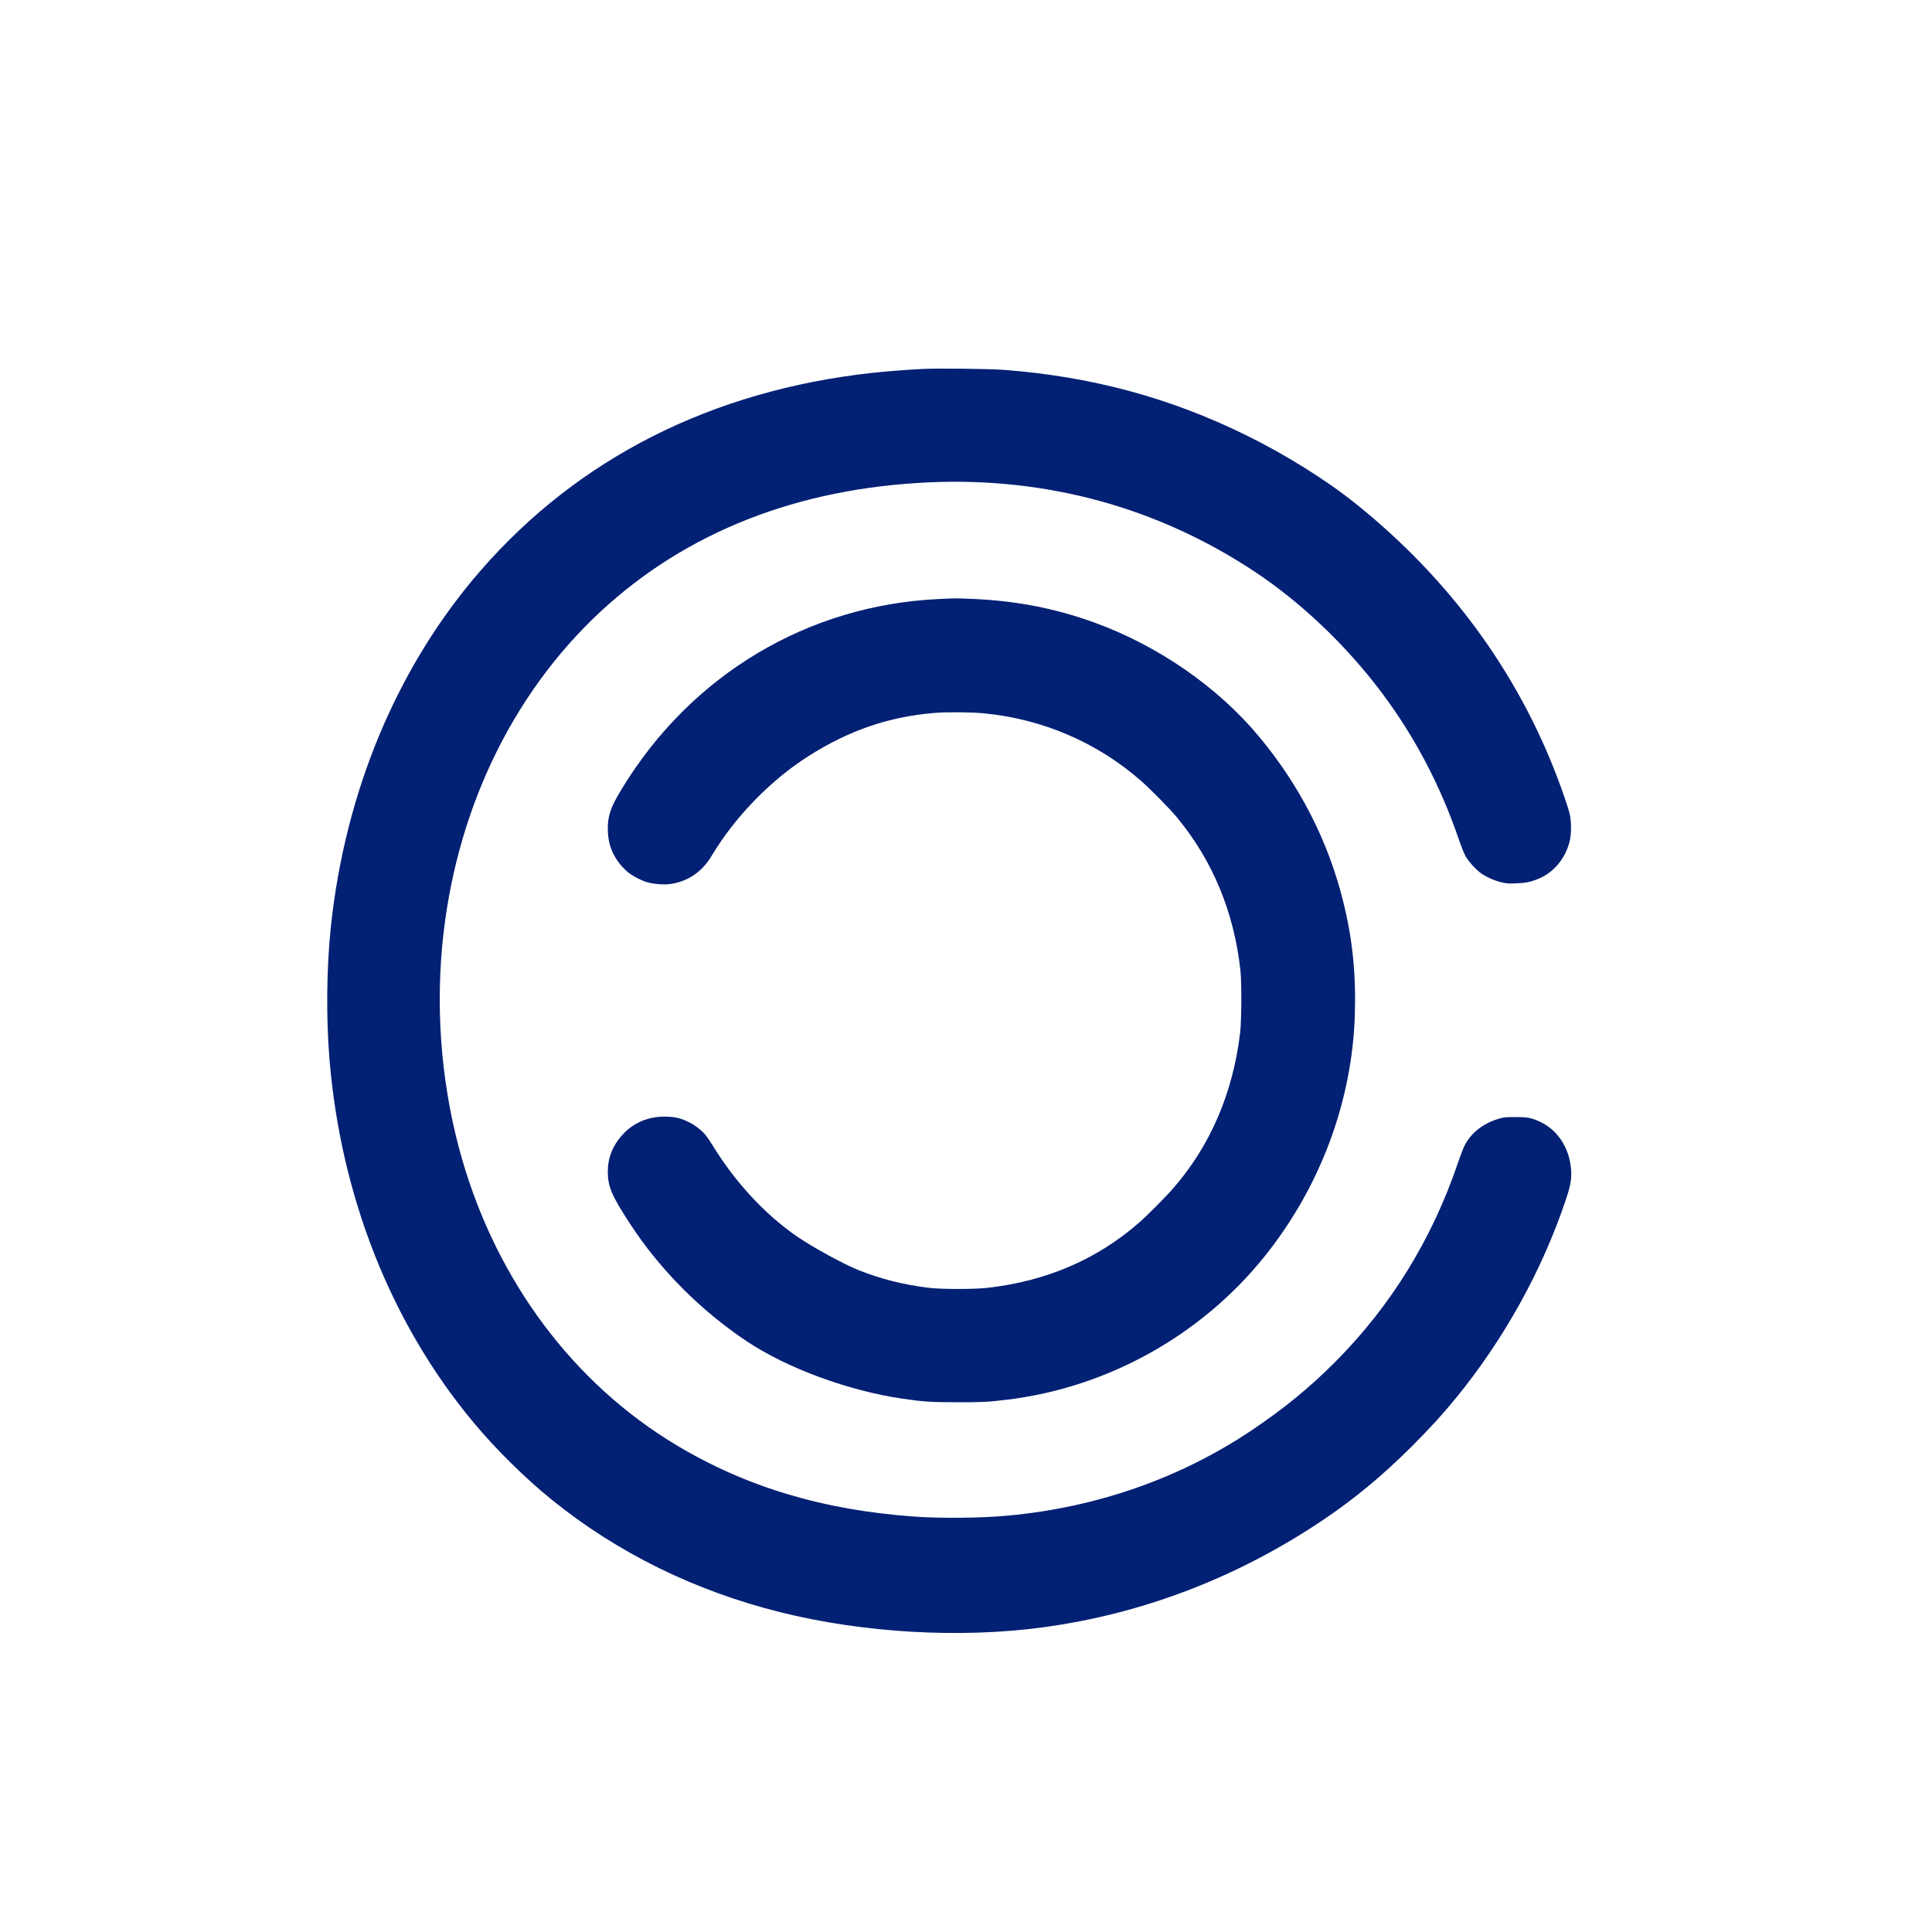 <?xml version="1.0" standalone="no"?>
<!DOCTYPE svg PUBLIC "-//W3C//DTD SVG 20010904//EN"
 "http://www.w3.org/TR/2001/REC-SVG-20010904/DTD/svg10.dtd">
<svg version="1.0" xmlns="http://www.w3.org/2000/svg" 
 width="3000pt" height="3000pt" viewBox="0 0 3000 3000"
 preserveAspectRatio="xMidYMid meet">

<g transform="translate(0,3000) scale(0.1,-0.1)"
fill="#022074" stroke="none">
<path d="M14305 24270 c-244 -13 -562 -38 -770 -61 -2478 -274 -4551 -1321
-6068 -3064 -1295 -1487 -2111 -3433 -2332 -5560 -64 -625 -72 -1391 -19
-2030 175 -2132 959 -4111 2236 -5642 349 -419 802 -866 1215 -1200 1018 -824
2221 -1416 3548 -1747 1296 -323 2791 -409 4080 -235 1538 207 3008 768 4333
1656 507 340 935 695 1408 1167 273 274 471 491 679 746 745 914 1335 1981
1701 3076 78 231 94 341 76 503 -37 320 -217 583 -484 705 -130 60 -192 71
-383 70 -156 0 -178 -3 -259 -28 -237 -72 -420 -215 -521 -408 -19 -36 -67
-160 -106 -275 -404 -1189 -1043 -2225 -1909 -3094 -398 -400 -803 -730 -1308
-1068 -1103 -737 -2393 -1188 -3767 -1315 -412 -39 -1035 -45 -1450 -16 -1417
100 -2614 458 -3699 1108 -1599 958 -2785 2542 -3335 4457 -300 1047 -406
2179 -306 3280 188 2057 1065 3912 2460 5208 1331 1235 3058 1915 5100 2007
1824 82 3542 -387 5043 -1377 724 -477 1434 -1151 1983 -1883 515 -685 915
-1446 1204 -2290 39 -114 83 -223 107 -264 45 -76 155 -198 228 -251 77 -57
203 -114 307 -141 89 -23 112 -25 243 -21 153 5 228 21 353 73 233 98 408 306
478 569 32 119 32 326 0 450 -26 100 -110 345 -194 565 -629 1649 -1687 3084
-3122 4236 -460 370 -1096 767 -1710 1068 -1182 581 -2392 907 -3745 1012
-240 18 -1035 27 -1295 14z"/>
<path d="M14592 20699 c-2044 -90 -3859 -1174 -4937 -2949 -173 -285 -218
-413 -217 -625 1 -265 103 -485 306 -663 69 -60 228 -143 322 -166 95 -24 231
-35 315 -26 289 33 515 182 673 446 358 599 913 1170 1497 1541 628 400 1250
614 1952 672 188 16 576 14 768 -5 914 -86 1768 -453 2449 -1051 154 -135 447
-434 558 -568 556 -675 884 -1468 984 -2380 20 -186 17 -771 -5 -960 -111
-934 -461 -1750 -1034 -2411 -110 -128 -400 -420 -523 -528 -654 -577 -1445
-919 -2363 -1023 -217 -25 -716 -24 -917 0 -394 49 -733 134 -1080 271 -241
96 -708 351 -964 526 -495 340 -961 843 -1312 1417 -36 59 -84 129 -107 157
-60 72 -159 150 -246 194 -136 70 -230 92 -392 93 -292 0 -536 -120 -711 -351
-114 -150 -170 -315 -170 -505 1 -233 61 -373 350 -815 461 -705 1089 -1337
1807 -1817 625 -417 1578 -769 2420 -892 322 -47 444 -55 850 -55 384 -1 482
4 775 40 1558 189 3008 996 3992 2219 868 1079 1366 2413 1406 3765 19 634
-37 1177 -183 1760 -234 938 -677 1801 -1312 2561 -638 764 -1559 1401 -2544
1760 -606 221 -1219 340 -1894 369 -251 11 -248 11 -513 -1z"/>
</g>
</svg>
